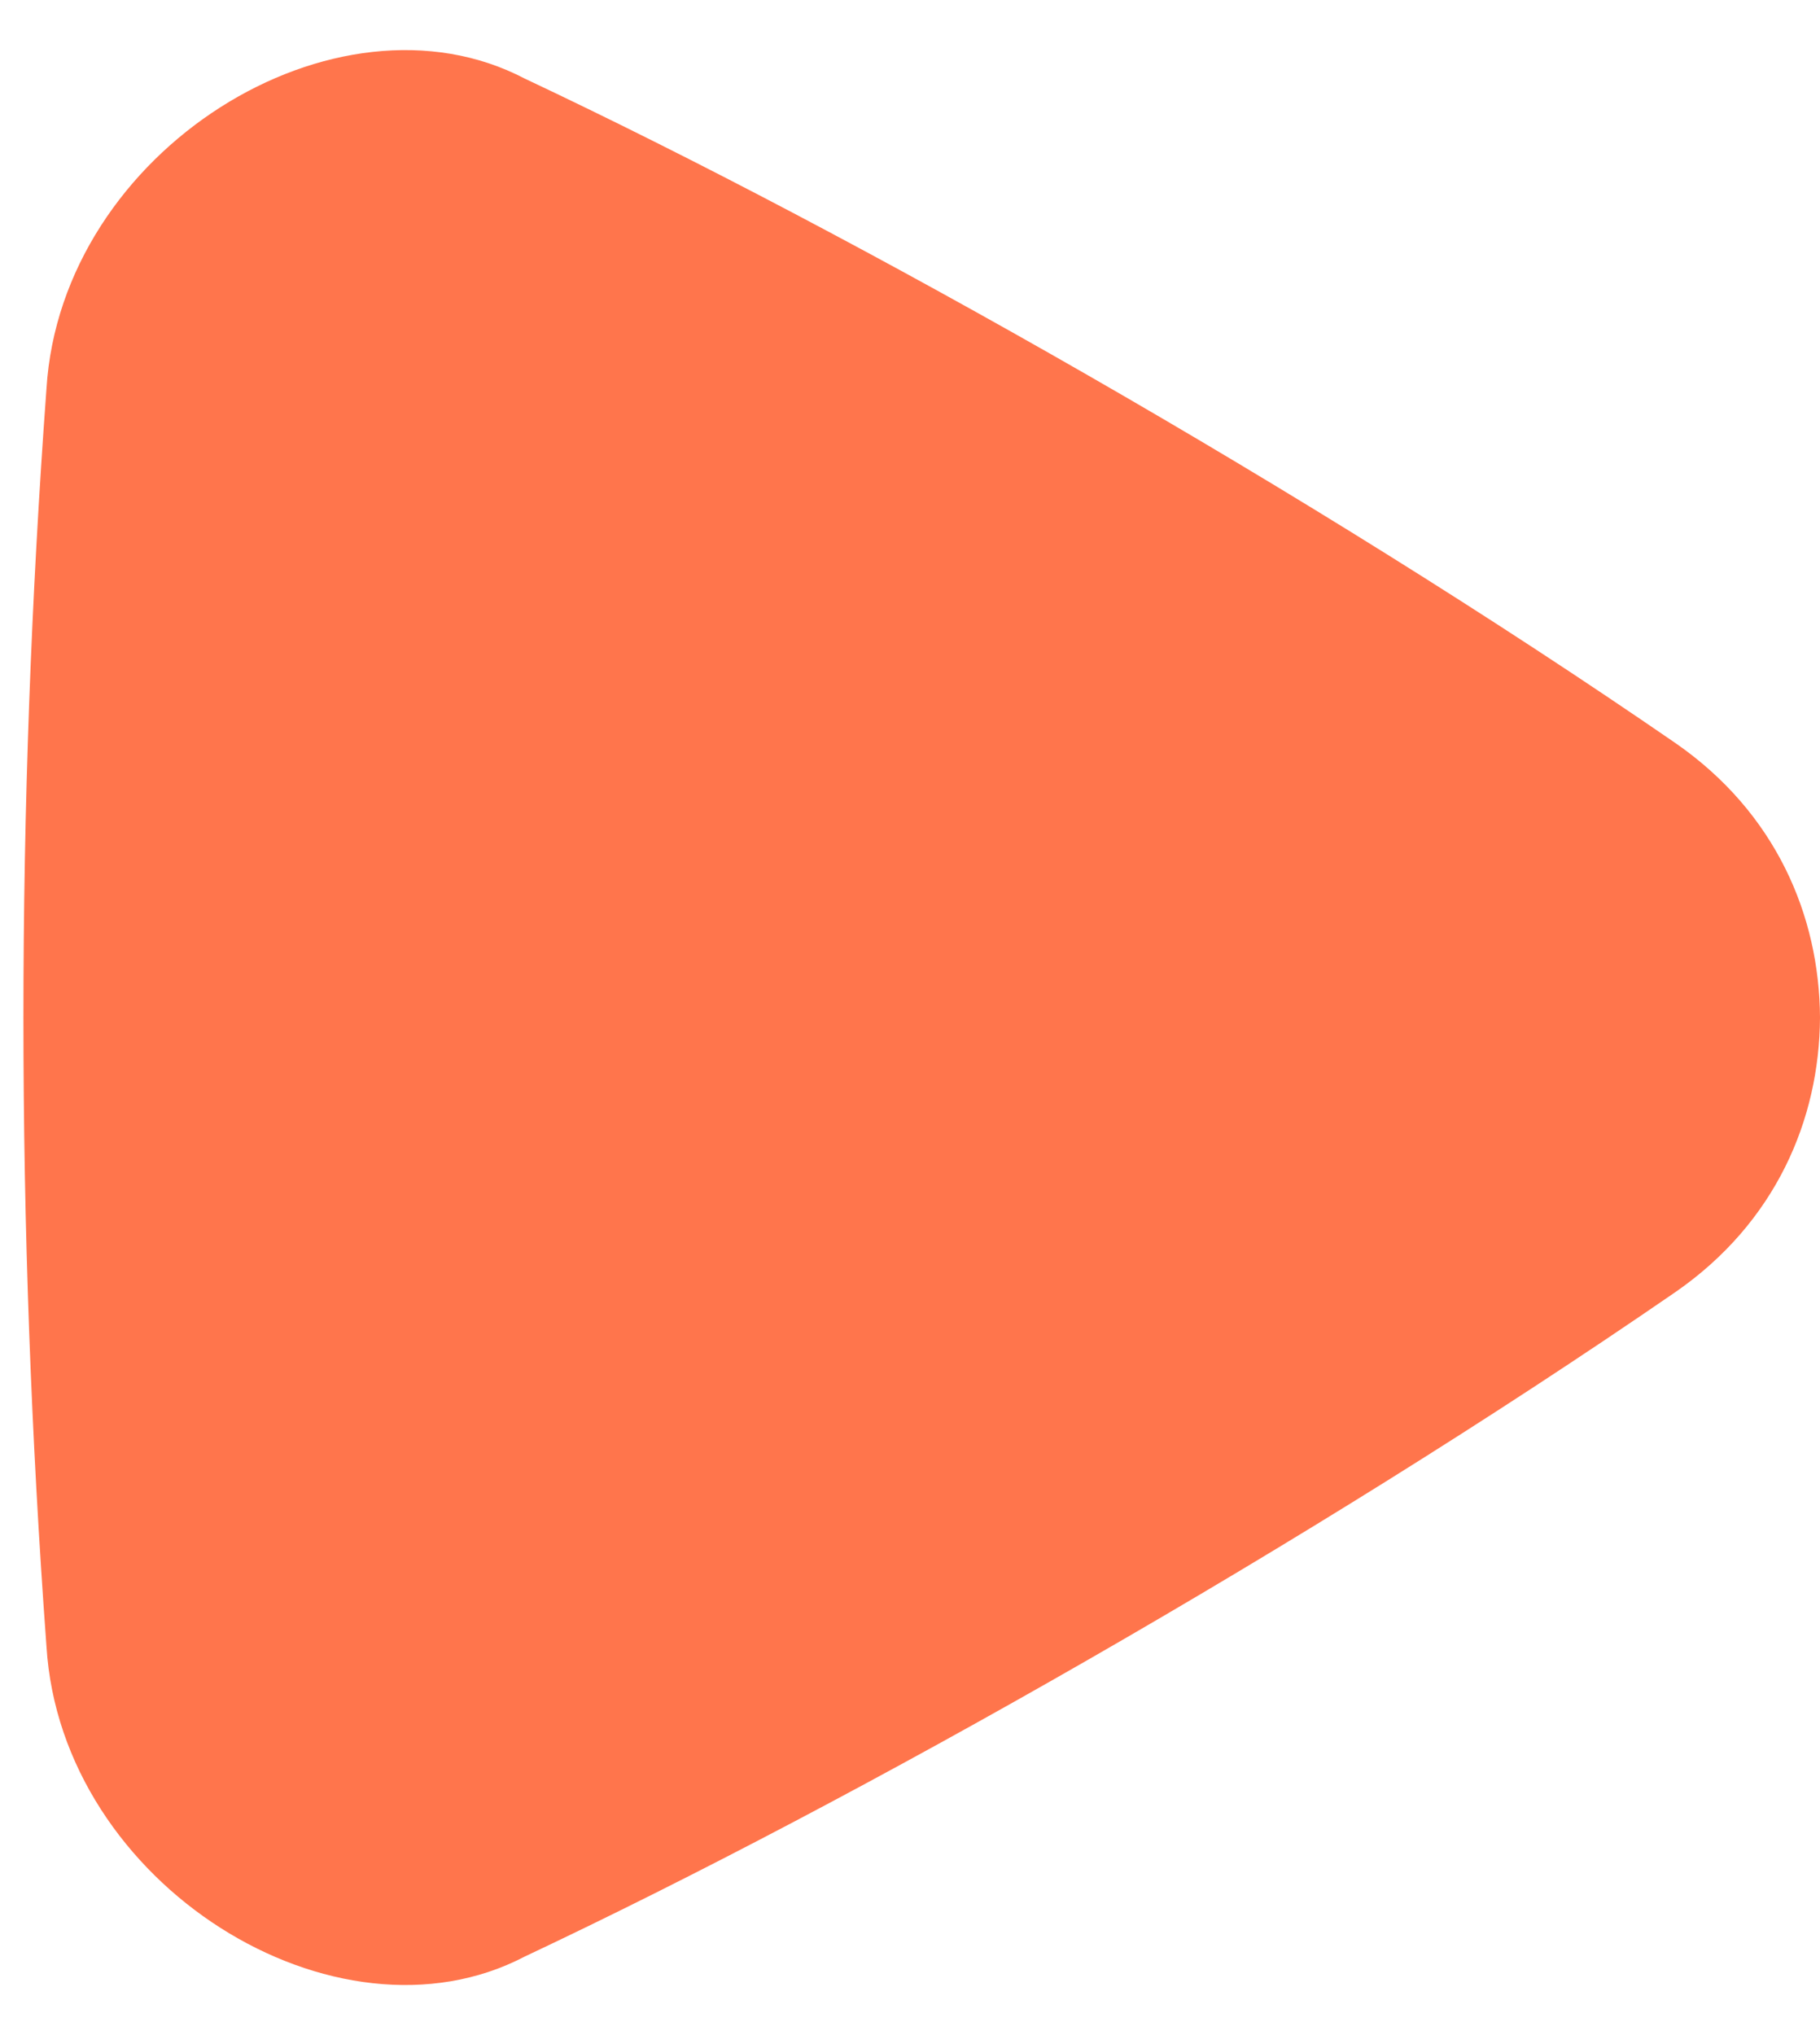 <svg width="34" height="38" viewBox="0 0 34 38" fill="none" xmlns="http://www.w3.org/2000/svg">
<path d="M31.301 13.876C24.451 9.163 16.03 4.401 9.804 1.468C6.285 -0.373 1.142 2.801 0.868 7.26C0.294 15.076 0.294 22.924 0.868 30.74C1.142 35.199 6.285 38.373 9.804 36.533C16.03 33.6 24.451 28.838 31.301 24.125C33.17 22.831 33.989 20.91 34 19.001C33.989 17.091 33.17 15.171 31.301 13.876V13.876Z" fill="#FF754C"/>
</svg>
